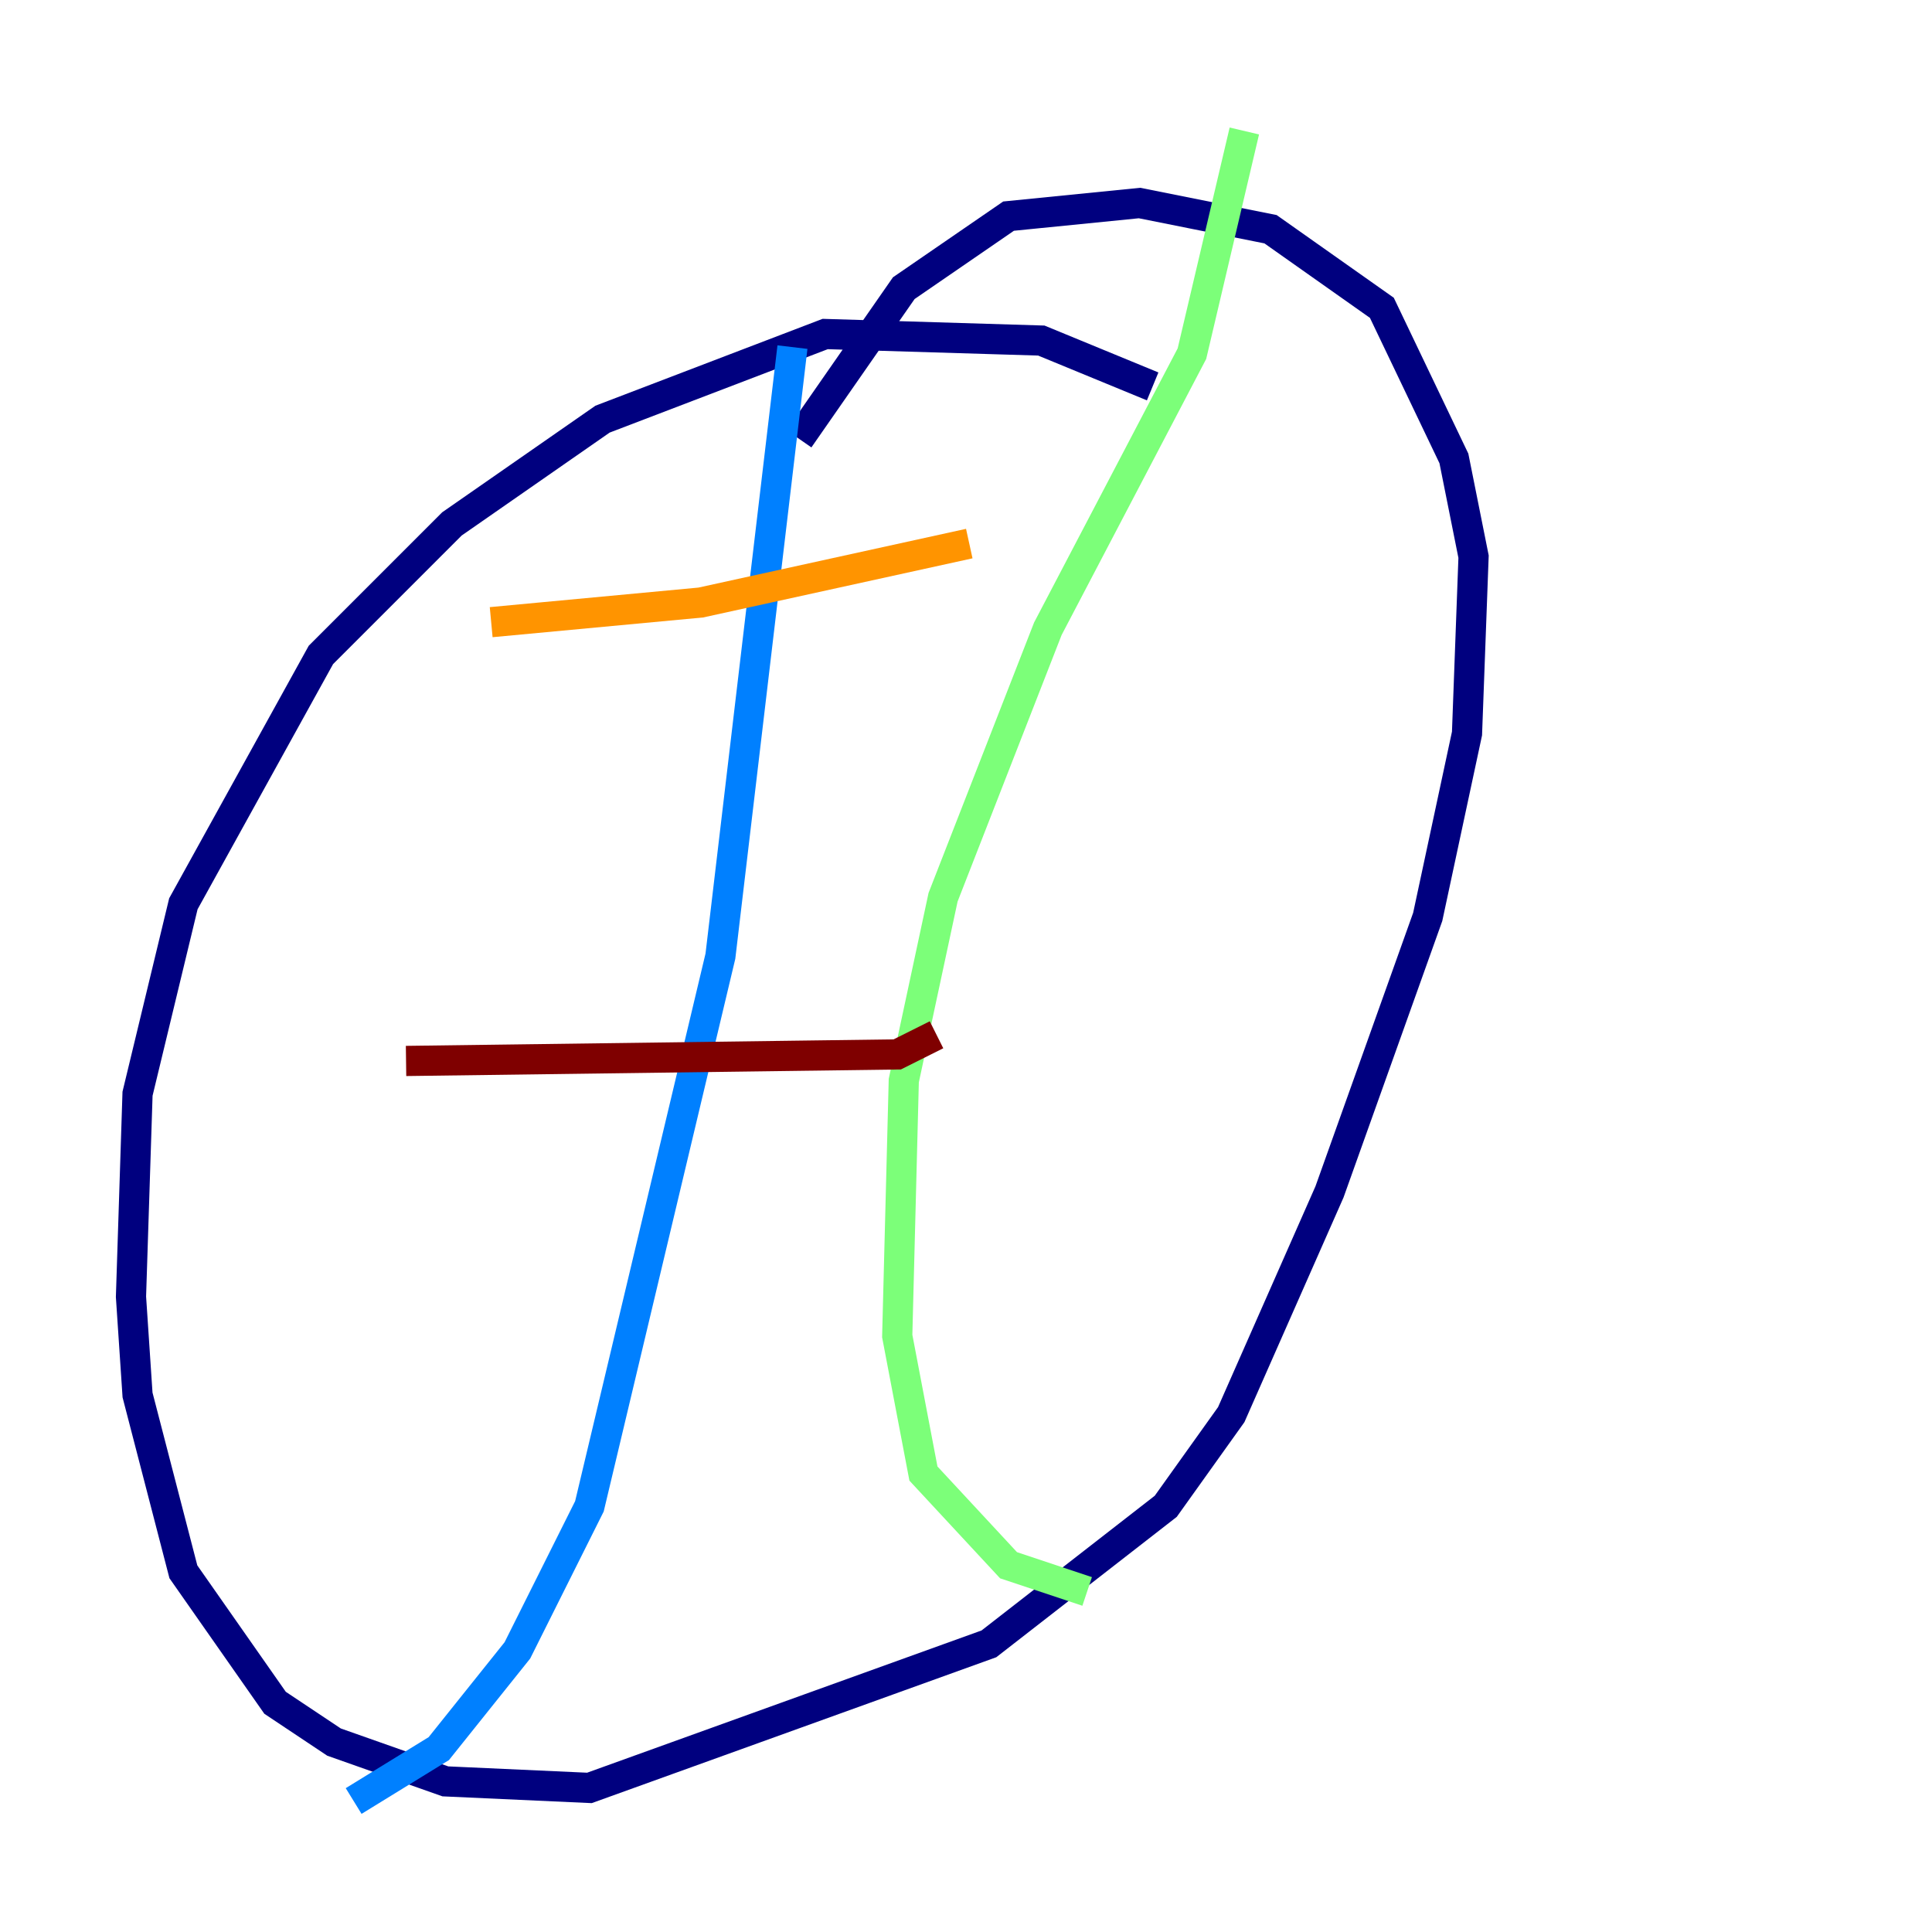 <?xml version="1.0" encoding="utf-8" ?>
<svg baseProfile="tiny" height="128" version="1.2" viewBox="0,0,128,128" width="128" xmlns="http://www.w3.org/2000/svg" xmlns:ev="http://www.w3.org/2001/xml-events" xmlns:xlink="http://www.w3.org/1999/xlink"><defs /><polyline fill="none" points="76.366,25.6 68.99,22.563 54.671,22.129 39.919,27.77 29.939,34.712 21.261,43.39 12.149,59.878 9.112,72.461 8.678,85.912 9.112,92.42 12.149,104.136 18.224,112.814 22.129,115.417 29.505,118.02 39.051,118.454 65.519,108.909 77.234,99.797 81.573,93.722 88.081,78.969 94.59,60.746 97.193,48.597 97.627,36.881 96.325,30.373 91.552,20.393 84.176,15.186 75.498,13.451 66.82,14.319 59.878,19.091 52.936,29.071" stroke="#00007f" stroke-width="2" /><polyline fill="none" points="52.502,22.997 47.729,63.349 39.051,99.797 34.278,109.342 29.071,115.851 23.43,119.322" stroke="#0080ff" stroke-width="2" /><polyline fill="none" points="82.441,8.678 78.969,23.43 69.424,41.654 62.481,59.444 59.878,71.593 59.444,88.515 61.18,97.627 66.82,103.702 72.027,105.437" stroke="#7cff79" stroke-width="2" /><polyline fill="none" points="32.542,41.22 46.427,39.919 64.217,36.014" stroke="#ff9400" stroke-width="2" /><polyline fill="none" points="26.902,70.291 59.444,69.858 62.047,68.556" stroke="#7f0000" stroke-width="2" /></svg>